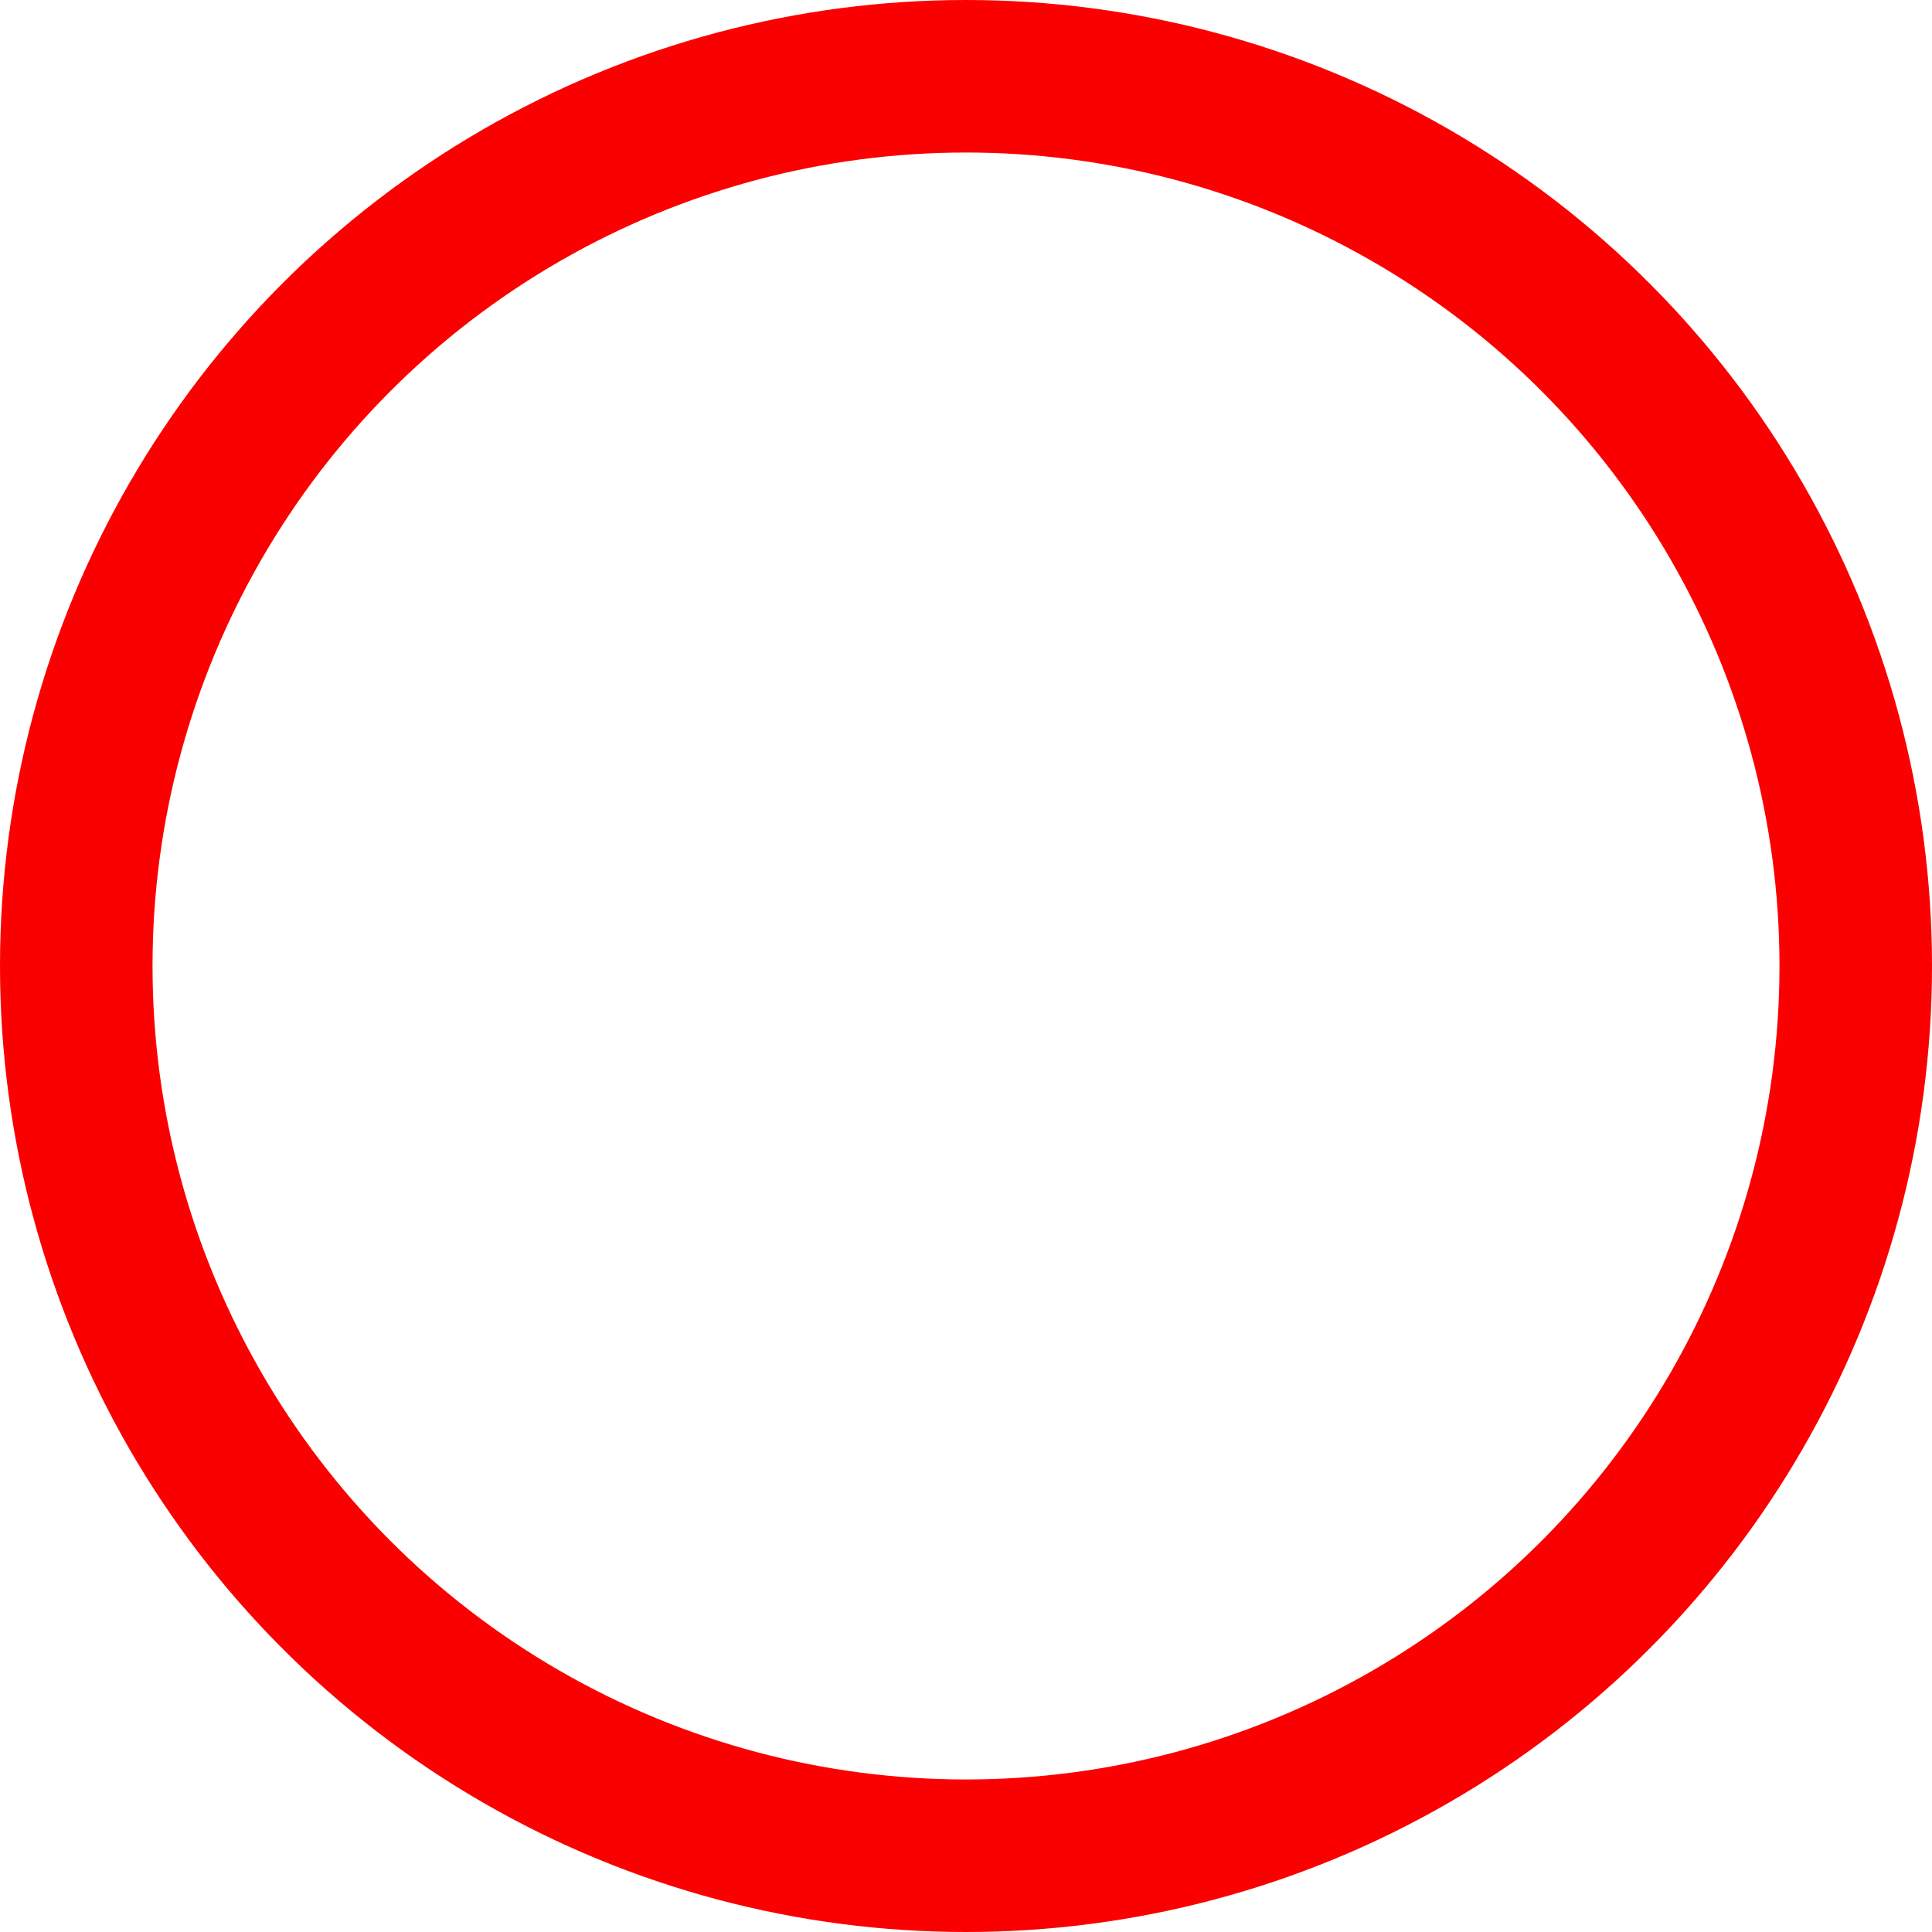 <svg xmlns="http://www.w3.org/2000/svg" width="19" height="19" viewBox="0 0 19 19">
  <g id="icon_원형" fill="none" stroke="#fb0000" stroke-width="1.5">
    <circle cx="9.5" cy="9.5" r="9.5" stroke="none"/>
    <circle cx="9.5" cy="9.5" r="8.75" fill="none"/>
  </g>
</svg>
